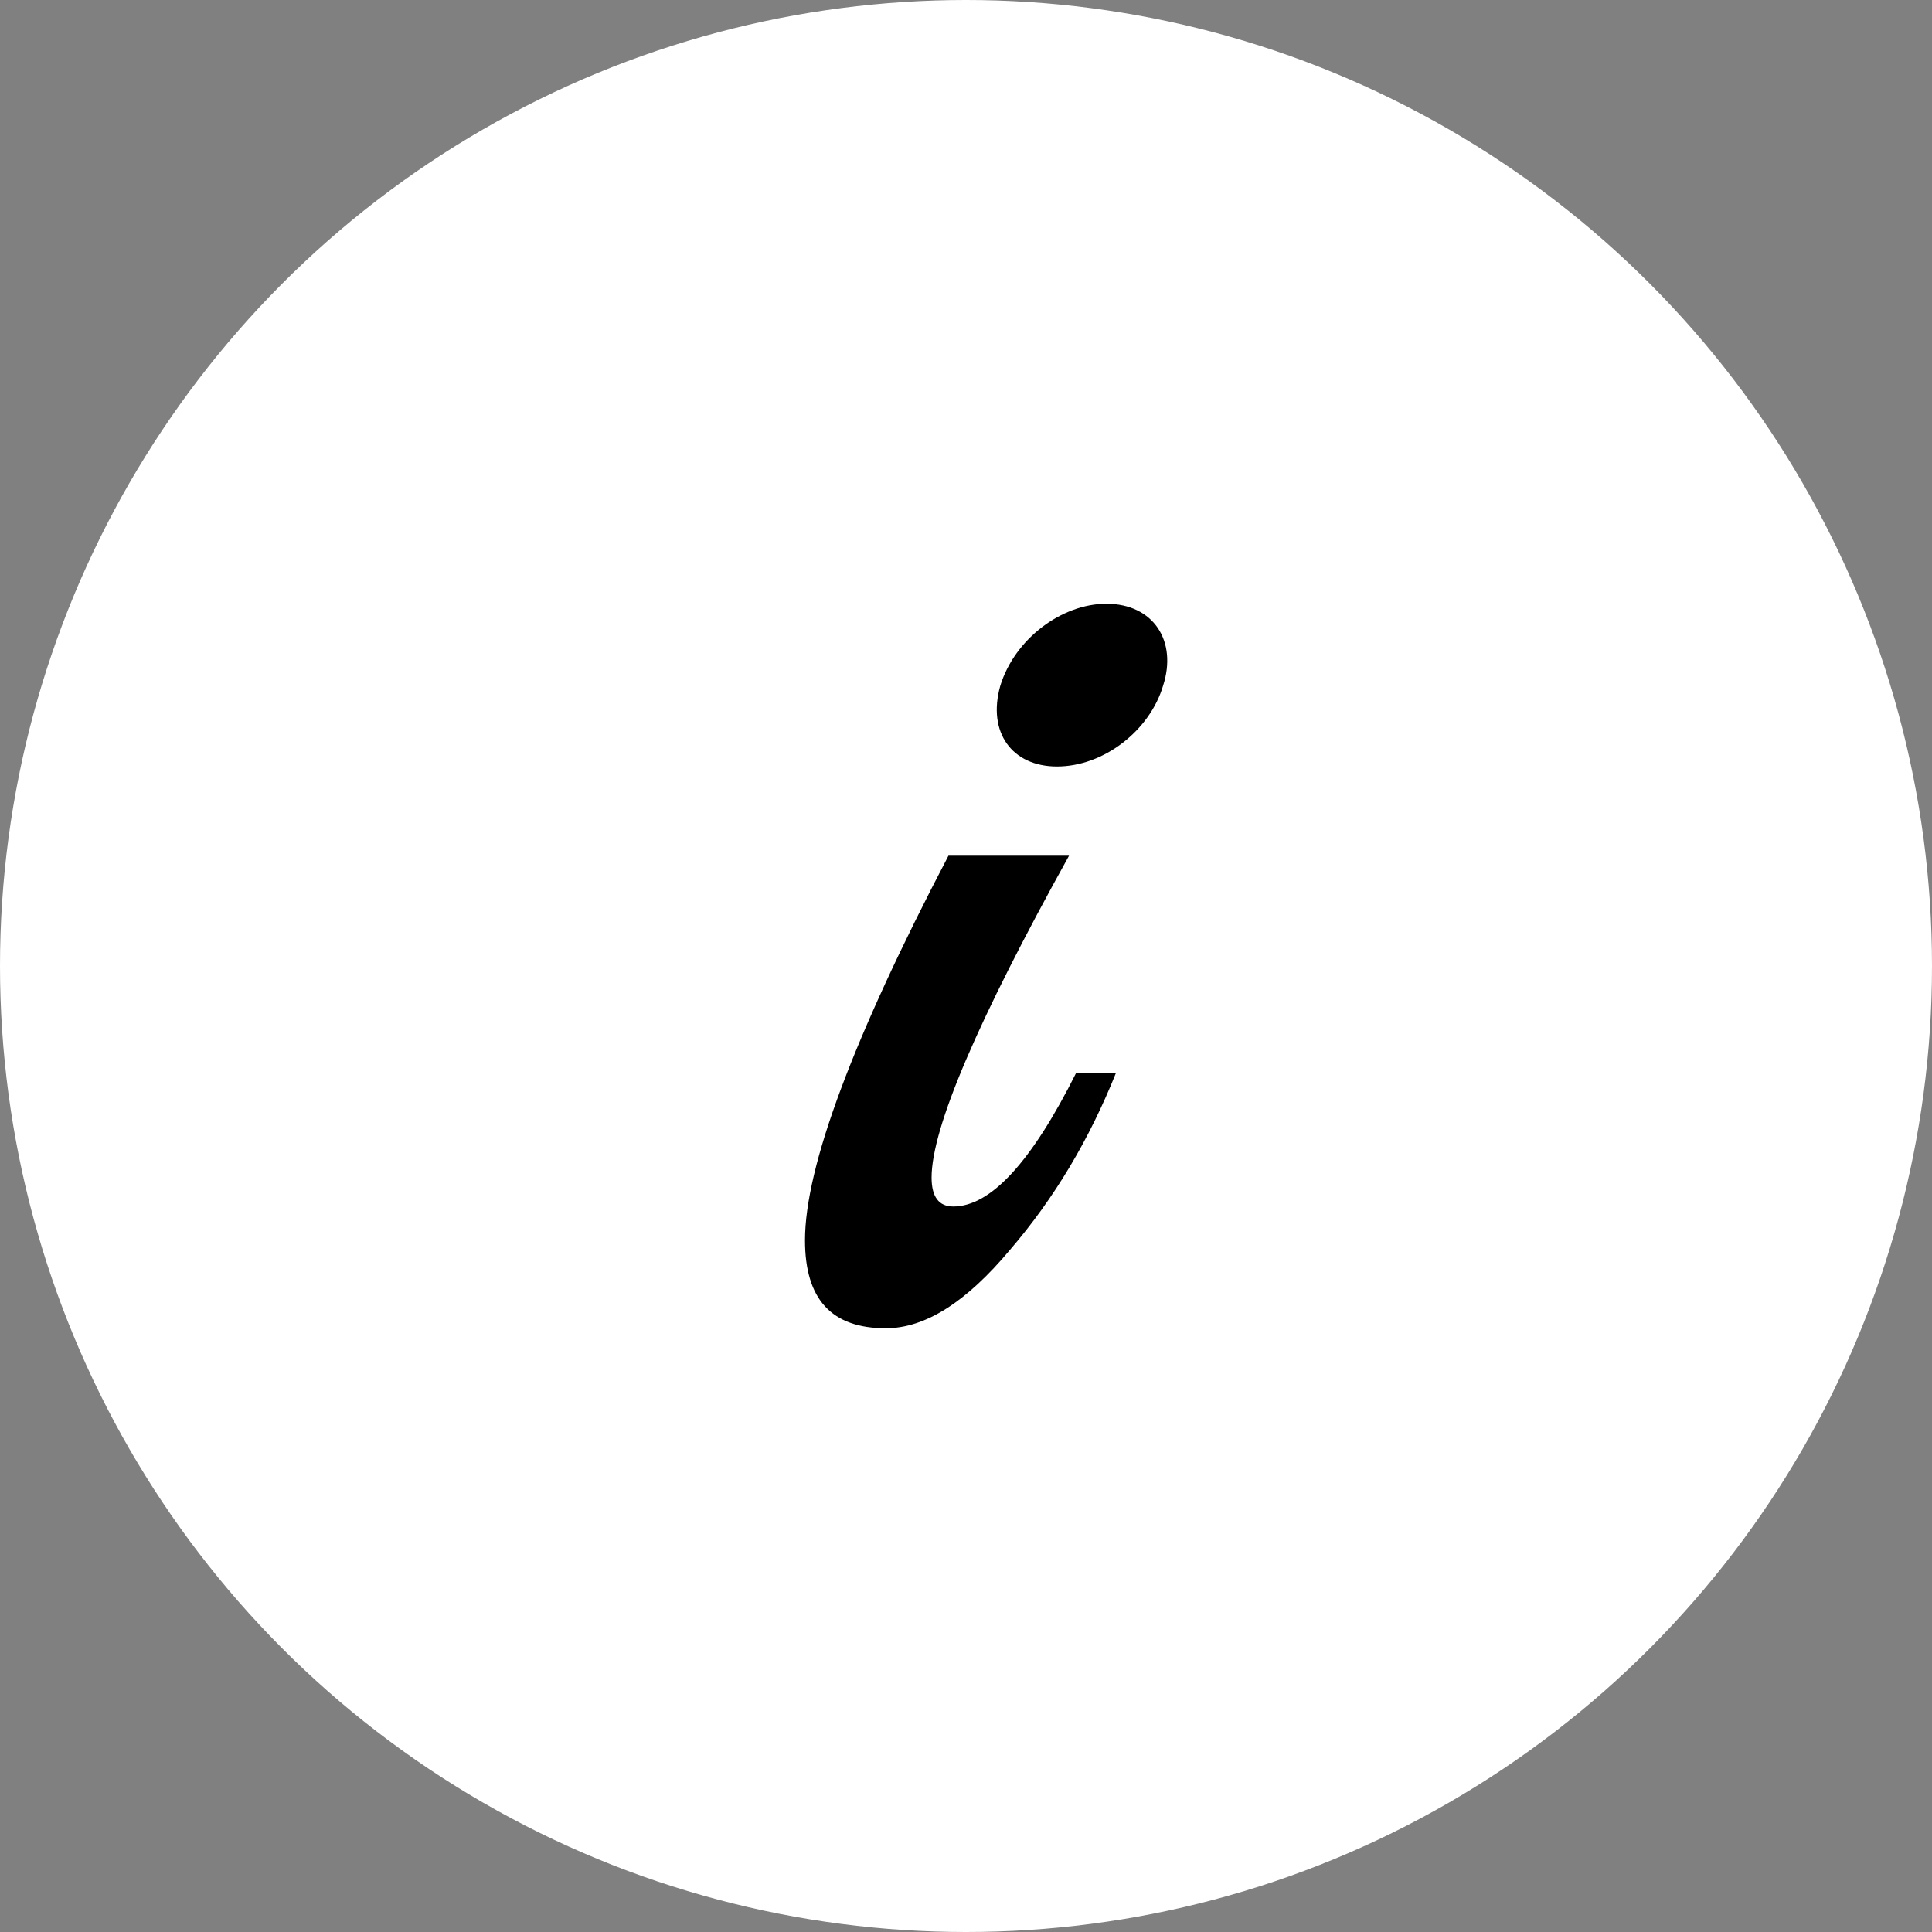 <svg width="48" height="48" viewBox="0 0 48 48" fill="none" xmlns="http://www.w3.org/2000/svg">
<rect x="0" y="0" width="48" height="48" fill="#808080" stroke="none"/>
<circle cx="24" cy="24" r="24" fill="white"/>
<path d="M26.739 26.651C25.631 28.867 24.613 29.975 23.684 29.975C23.325 29.975 23.145 29.735 23.145 29.256C23.145 28.028 24.283 25.363 26.56 21.26H23.564C21.198 25.782 20 28.987 20 30.814C20 32.281 20.659 33 22.007 33C22.995 33 24.014 32.341 25.092 31.053C26.2 29.765 27.069 28.298 27.728 26.651H26.739ZM24.852 17.037C24.523 18.205 25.152 19.043 26.26 19.043C27.428 19.043 28.567 18.145 28.896 17.037C29.256 15.928 28.657 15 27.488 15C26.38 15 25.212 15.869 24.852 17.037Z" fill="black"/>
</svg>

